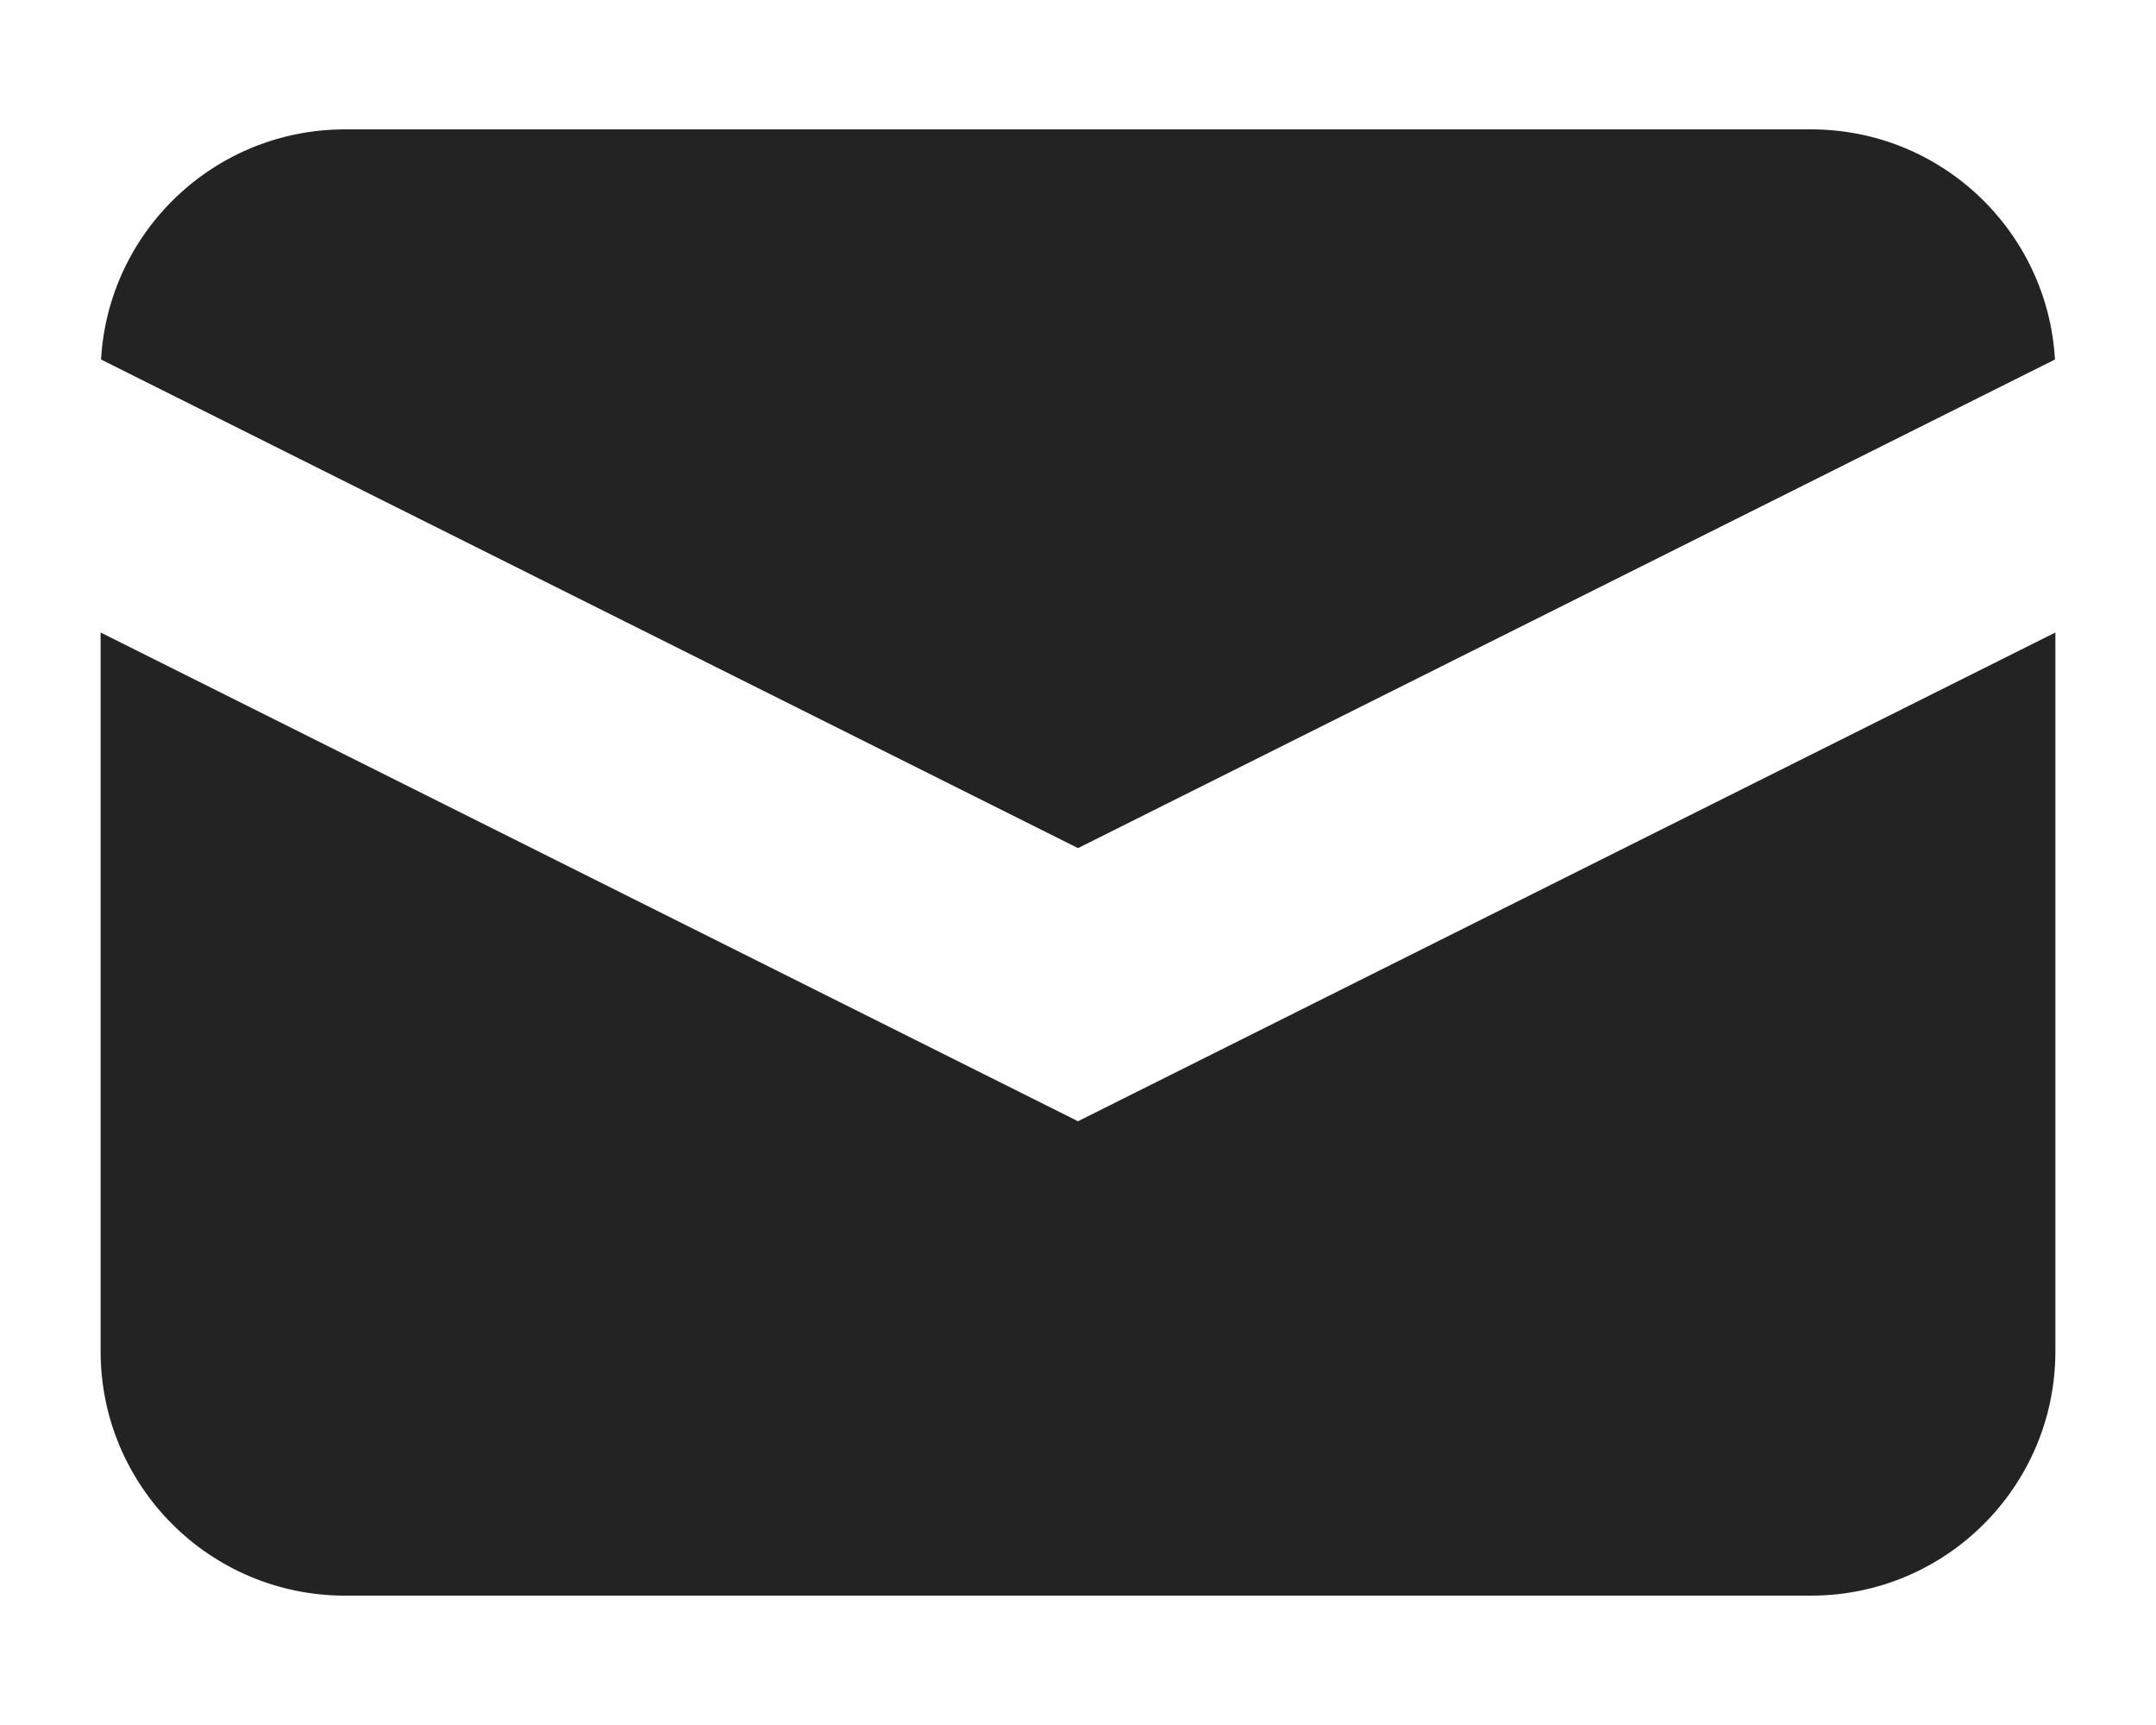 <svg width="15" height="12" viewBox="0 0 15 12" fill="none" xmlns="http://www.w3.org/2000/svg">
<path d="M0.703 2.501L7.5 5.9L14.297 2.501C14.246 1.608 13.506 0.9 12.6 0.9H2.4C1.494 0.9 0.754 1.608 0.703 2.501Z" fill="#232323"/>
<path d="M14.3 4.4L7.5 7.8L0.7 4.4V9.4C0.7 10.339 1.461 11.1 2.4 11.1H12.6C13.539 11.1 14.3 10.339 14.3 9.4V4.4Z" fill="#232323"/>
</svg>
